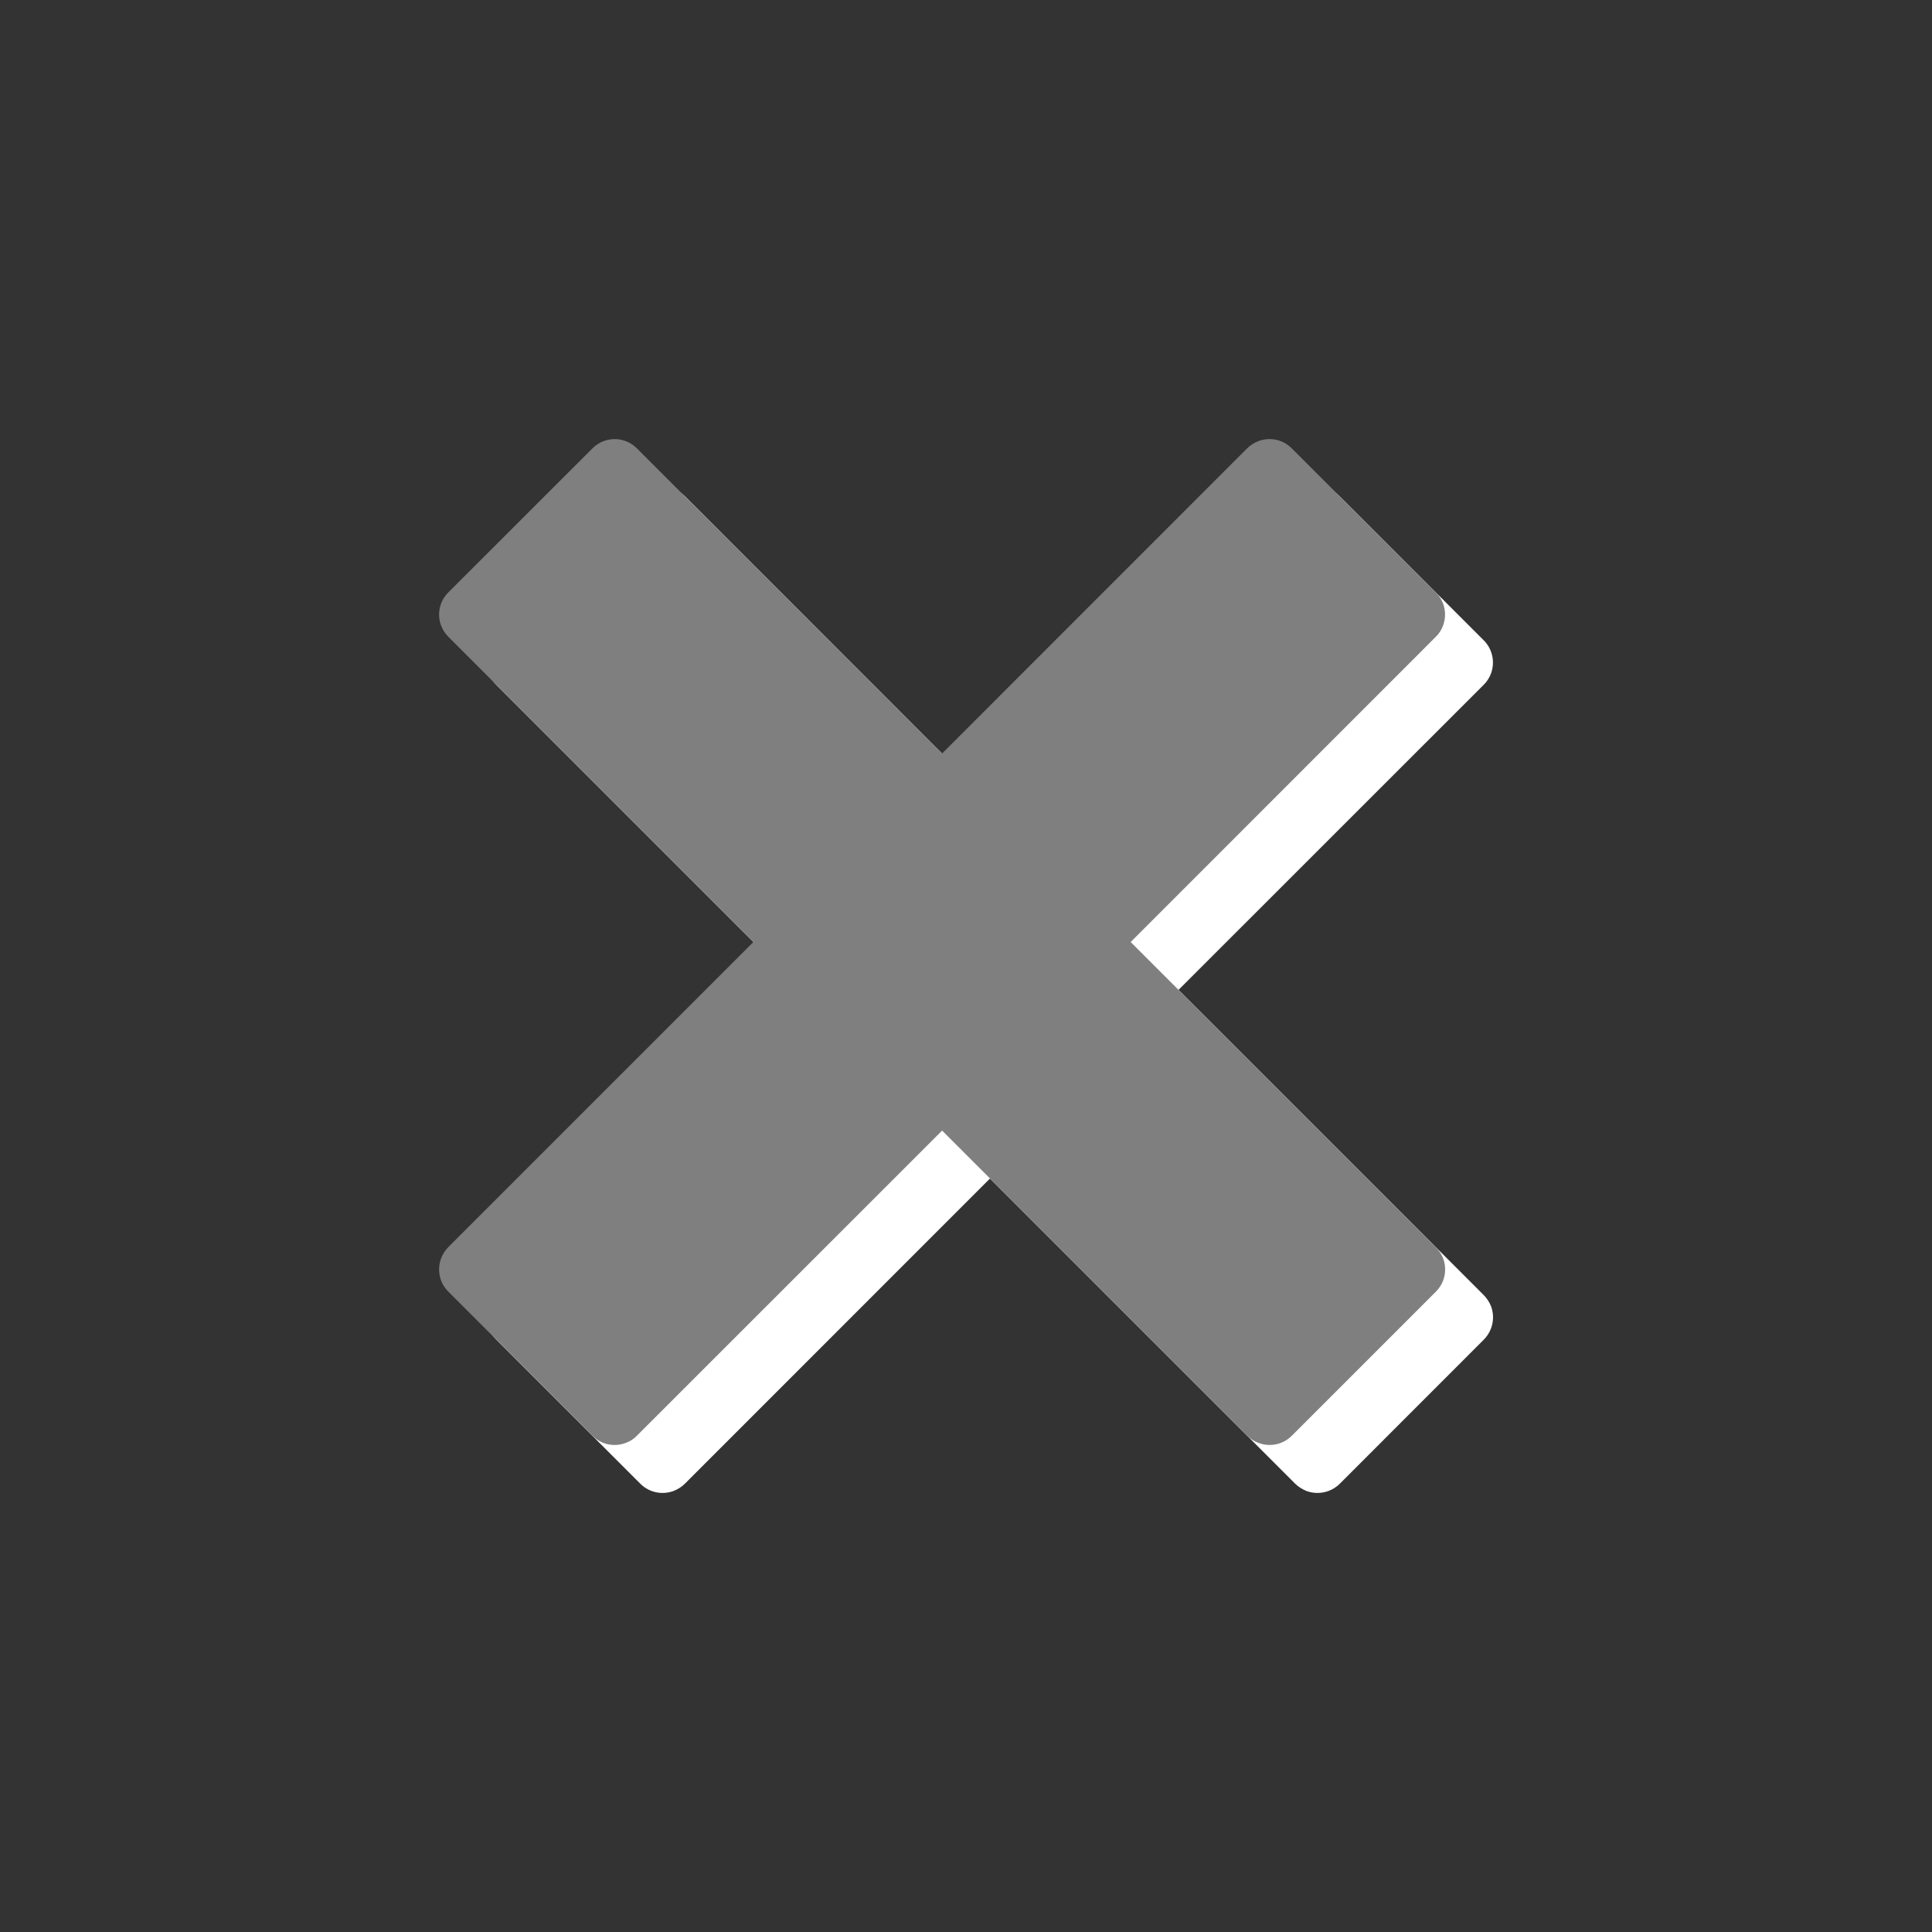 <?xml version="1.0" encoding="utf-8"?>
<!-- Generator: Adobe Illustrator 16.0.0, SVG Export Plug-In . SVG Version: 6.00 Build 0)  -->
<svg version="1.2" baseProfile="tiny" id="Capa_1" xmlns="http://www.w3.org/2000/svg" xmlns:xlink="http://www.w3.org/1999/xlink"
	 x="0px" y="0px" width="22px" height="22px" viewBox="0 0 22 22" xml:space="preserve">
<rect x="0" y="0" width="22" height="22" fill="#333333" stroke="none"/>
<g>
	<path fill="#FFFFFF" d="M16.896,14.748C16.896,14.747,16.896,14.747,16.896,14.748l-3.476-3.476l3.476-3.475l0,0
		c0.038-0.037,0.064-0.081,0.082-0.127c0.047-0.127,0.02-0.276-0.082-0.378L15.254,5.65c-0.103-0.103-0.251-0.13-0.378-0.082
		c-0.046,0.018-0.09,0.044-0.128,0.082l0,0l-3.476,3.476L7.798,5.65l0,0C7.76,5.613,7.717,5.586,7.67,5.568
		C7.543,5.521,7.394,5.548,7.292,5.65L5.65,7.292C5.548,7.394,5.521,7.543,5.568,7.67c0.017,0.047,0.044,0.09,0.082,0.127l0,0
		l3.475,3.475L5.65,14.747l0,0c-0.037,0.038-0.064,0.082-0.082,0.128c-0.047,0.127-0.021,0.276,0.082,0.379l1.642,1.642
		c0.102,0.102,0.251,0.129,0.378,0.082c0.047-0.019,0.091-0.045,0.128-0.082l0,0l3.475-3.476l3.476,3.476l0,0
		c0.038,0.037,0.082,0.063,0.128,0.082c0.127,0.047,0.275,0.02,0.379-0.082l1.641-1.642c0.102-0.104,0.129-0.252,0.082-0.379
		C16.96,14.829,16.933,14.785,16.896,14.748z"/>
	<path fill="#7F7F7F" d="M16.35,14.203C16.35,14.202,16.35,14.202,16.35,14.203l-3.475-3.476l3.475-3.476l0,0
		c0.039-0.037,0.065-0.081,0.082-0.127c0.048-0.127,0.021-0.276-0.082-0.378l-1.641-1.641c-0.103-0.103-0.251-0.13-0.379-0.082
		c-0.047,0.018-0.09,0.044-0.128,0.082l0,0l-3.475,3.476L7.252,5.105l0,0C7.215,5.067,7.171,5.041,7.125,5.023
		c-0.127-0.048-0.276-0.02-0.378,0.082L5.105,6.746c-0.103,0.103-0.13,0.251-0.082,0.378c0.018,0.047,0.045,0.09,0.082,0.127l0,0
		l3.475,3.475l-3.475,3.475l0,0c-0.037,0.038-0.064,0.081-0.082,0.128c-0.048,0.128-0.021,0.276,0.082,0.379l1.642,1.641
		c0.102,0.104,0.251,0.13,0.378,0.082c0.047-0.017,0.091-0.044,0.127-0.082l0,0l3.476-3.475l3.475,3.475l0,0
		c0.038,0.038,0.081,0.065,0.128,0.082c0.128,0.048,0.276,0.021,0.379-0.082l1.641-1.641c0.103-0.103,0.13-0.251,0.082-0.379
		C16.415,14.283,16.387,14.24,16.35,14.203z"/>
</g>
</svg>
